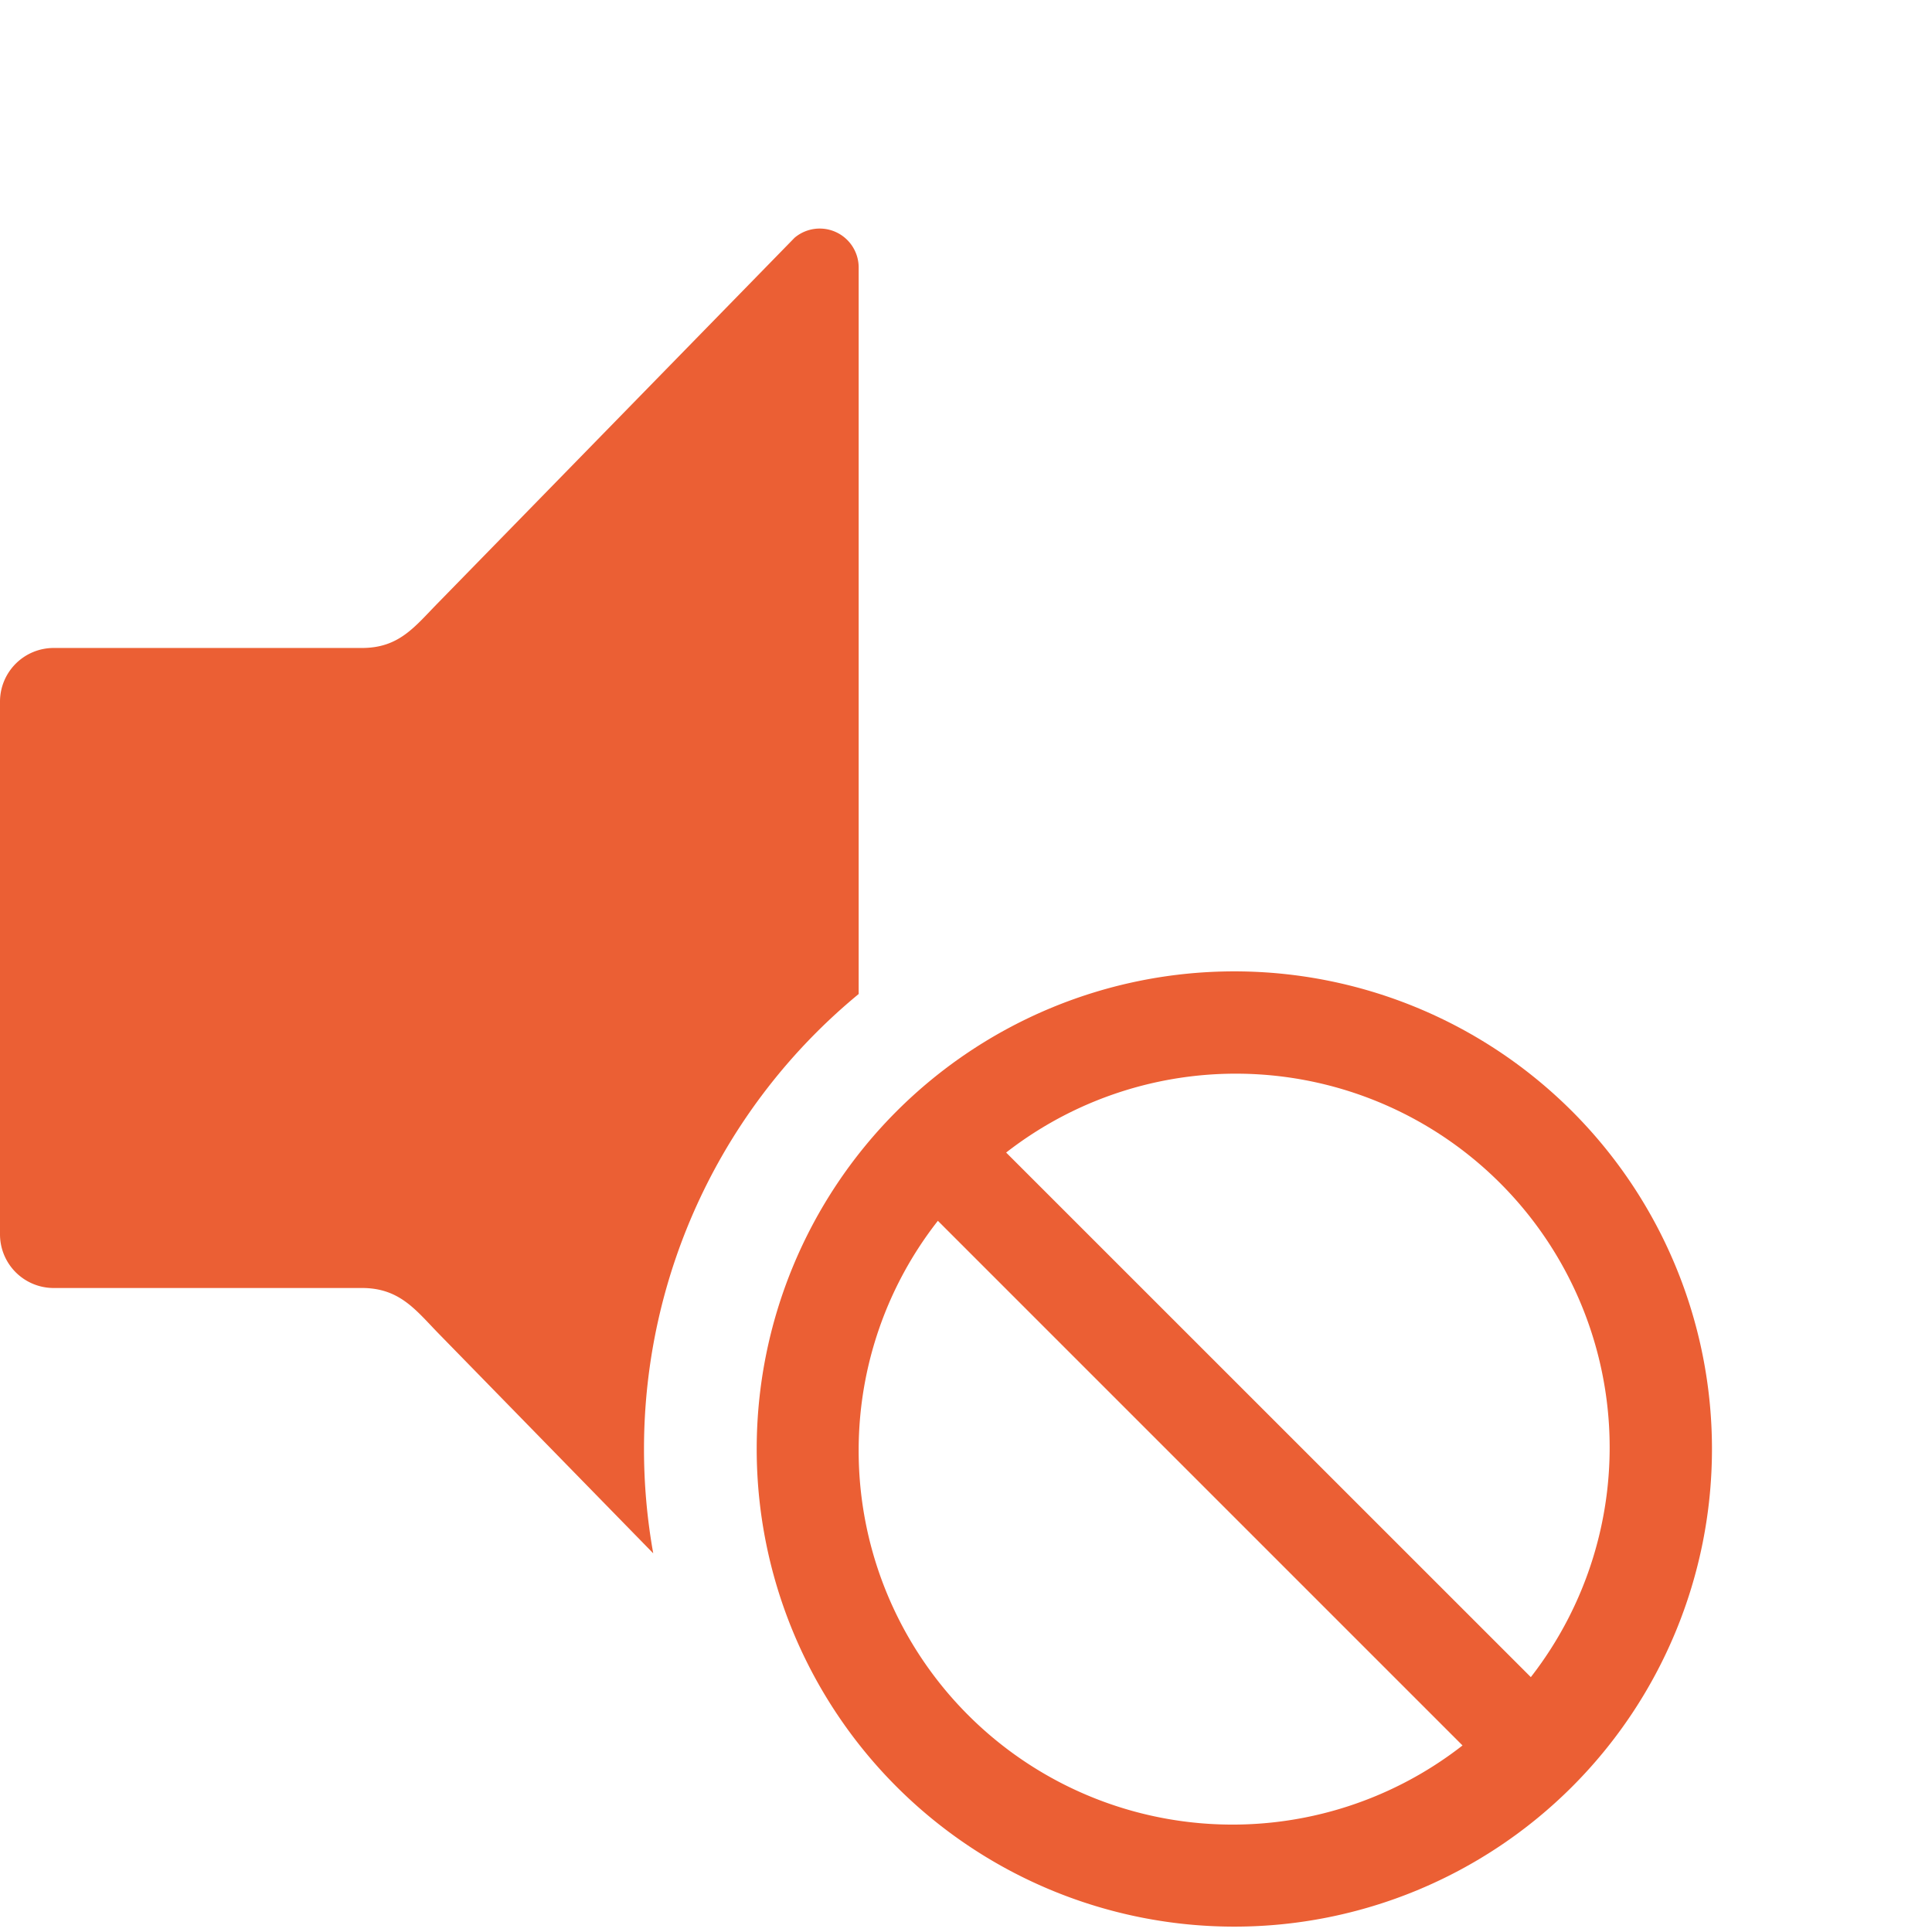 <svg xmlns="http://www.w3.org/2000/svg" height="18" viewBox="0 0 18 18" width="18">
  <defs>
    <style>
      .a {
        fill: #eb5f34;
      }
    </style>
  </defs>
  <title>S VolumeMute 18 N</title>
  <rect id="Canvas" fill="#ff13dc" opacity="0" width="18" height="18" /><path class="a" d="M6,13.5A5.492,5.492,0,0,1,8,9.261V2.5a.363.363,0,0,0-.597-.285l-3.32,3.4c-.22.224-.363.422-.711.422H.5a.5.5,0,0,0-.5.5V11.5a.5.5,0,0,0,.5.5H3.373c.35,0,.5.205.711.422l2.002,2.05A5.507,5.507,0,0,1,6,13.5Z" />
  <path class="a" d="M11.5,9.05a4.45,4.45,0,1,0,4.45,4.45A4.45,4.45,0,0,0,11.5,9.05ZM8,13.5a3.465,3.465,0,0,1,.738-2.126l4.888,4.888A3.483,3.483,0,0,1,8,13.5Zm6.263,2.126L9.374,10.738a3.483,3.483,0,0,1,4.888,4.888Z" />
</svg>